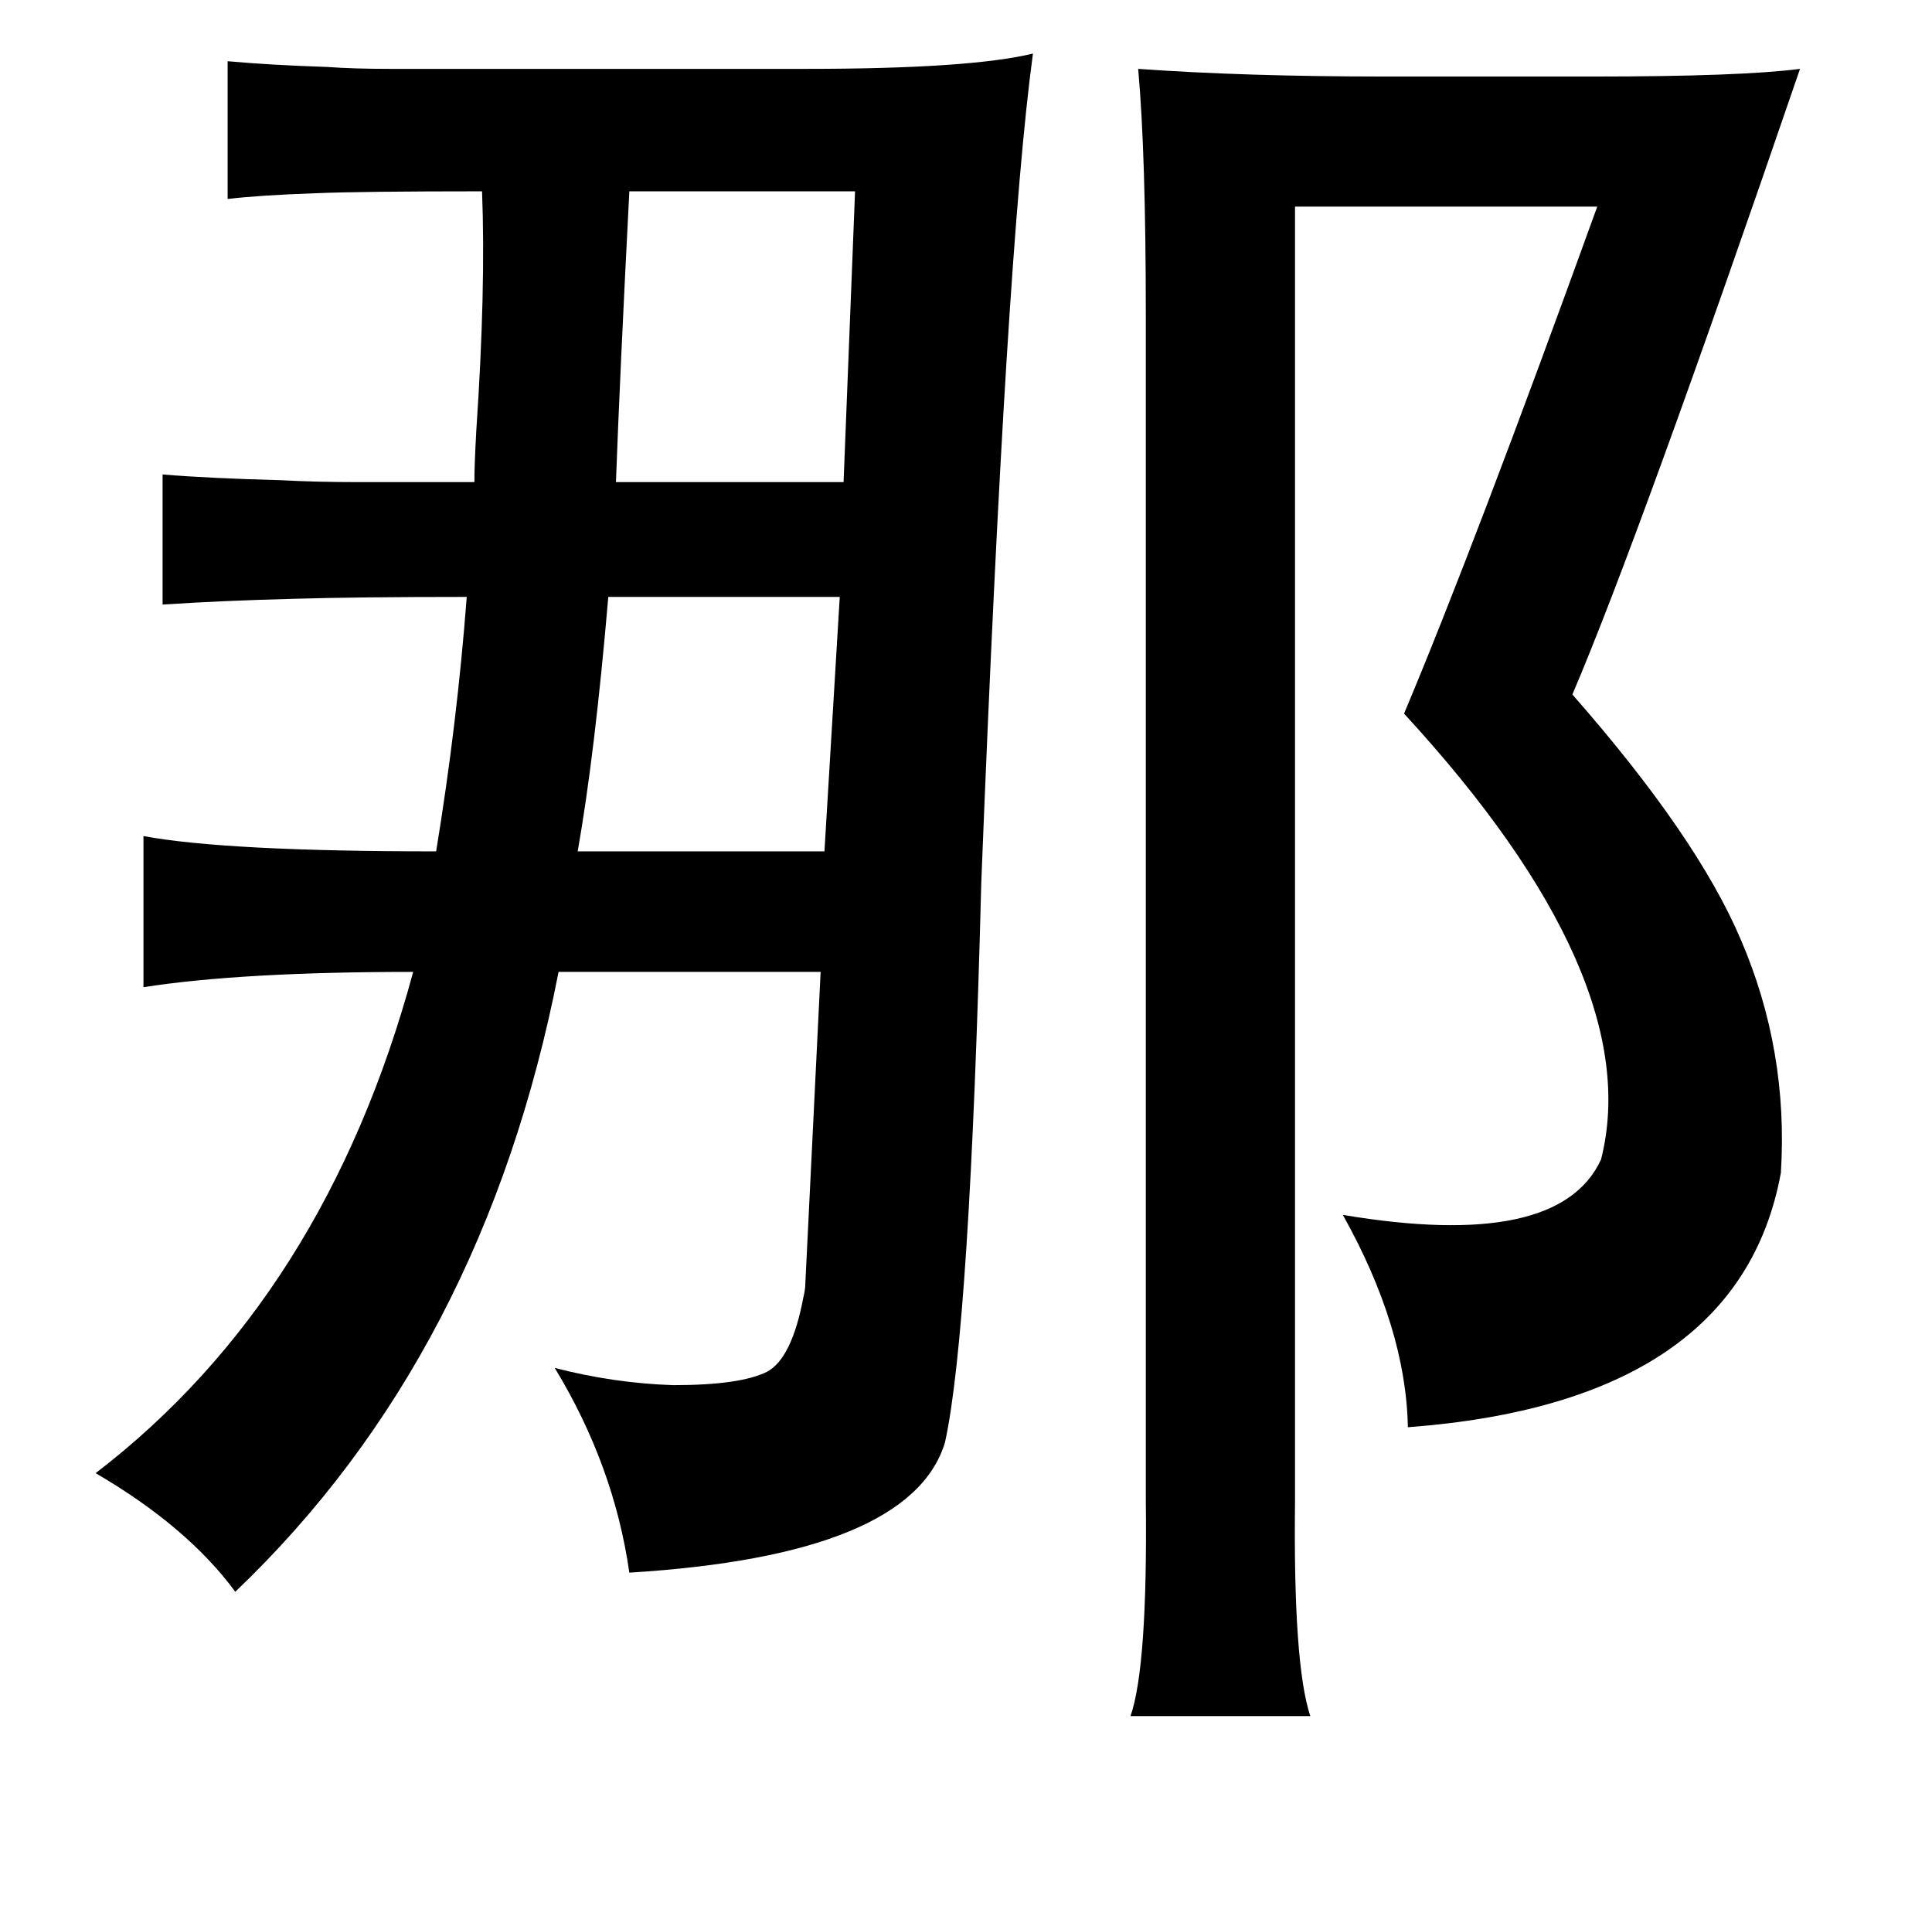 <?xml version="1.0" standalone="no"?>
<!DOCTYPE svg PUBLIC "-//W3C//DTD SVG 1.1//EN" "http://www.w3.org/Graphics/SVG/1.1/DTD/svg11.dtd" >
<svg xmlns="http://www.w3.org/2000/svg" xmlns:xlink="http://www.w3.org/1999/xlink" version="1.1" viewBox="-10 0 1010 1000">
   <path fill="currentColor"
d="M530 28q-14 103 -27 433q-6 234 -19 293q-18 59 -165 68q-8 -56 -39 -107q31 8 62 9q35 0 49 -7q13 -7 19 -39q1 -4 1 -7l8 -163h-137q-39 200 -169 324q-25 -34 -73 -62q120 -92 166 -262q-90 0 -141 8v-79q43 8 153 8q11 -67 16 -133q-57 0 -91 1q-38 1 -68 3v-68
q24 2 62 3q18 1 41 1h60q0 -9 1 -27q5 -74 3 -125q-63 0 -87 1q-29 1 -46 3v-72q22 2 52 3q14 1 33 1h46h171q86 0 119 -8zM585 36q56 4 129 4h109q77 0 108 -4q-84 245 -119 327q65 74 88 128q25 58 21 122q-22 120 -195 133q-1 -52 -34 -111q113 19 135 -29
q24 -95 -103 -233q37 -88 101 -265h-158v676q-1 86 8 113h-94q9 -26 8 -113v-619q0 -85 -4 -129zM312 252h119l6 -152h-118q-5 97 -7 152zM308 312q-7 82 -16 133h129l8 -133h-121z" />
</svg>
